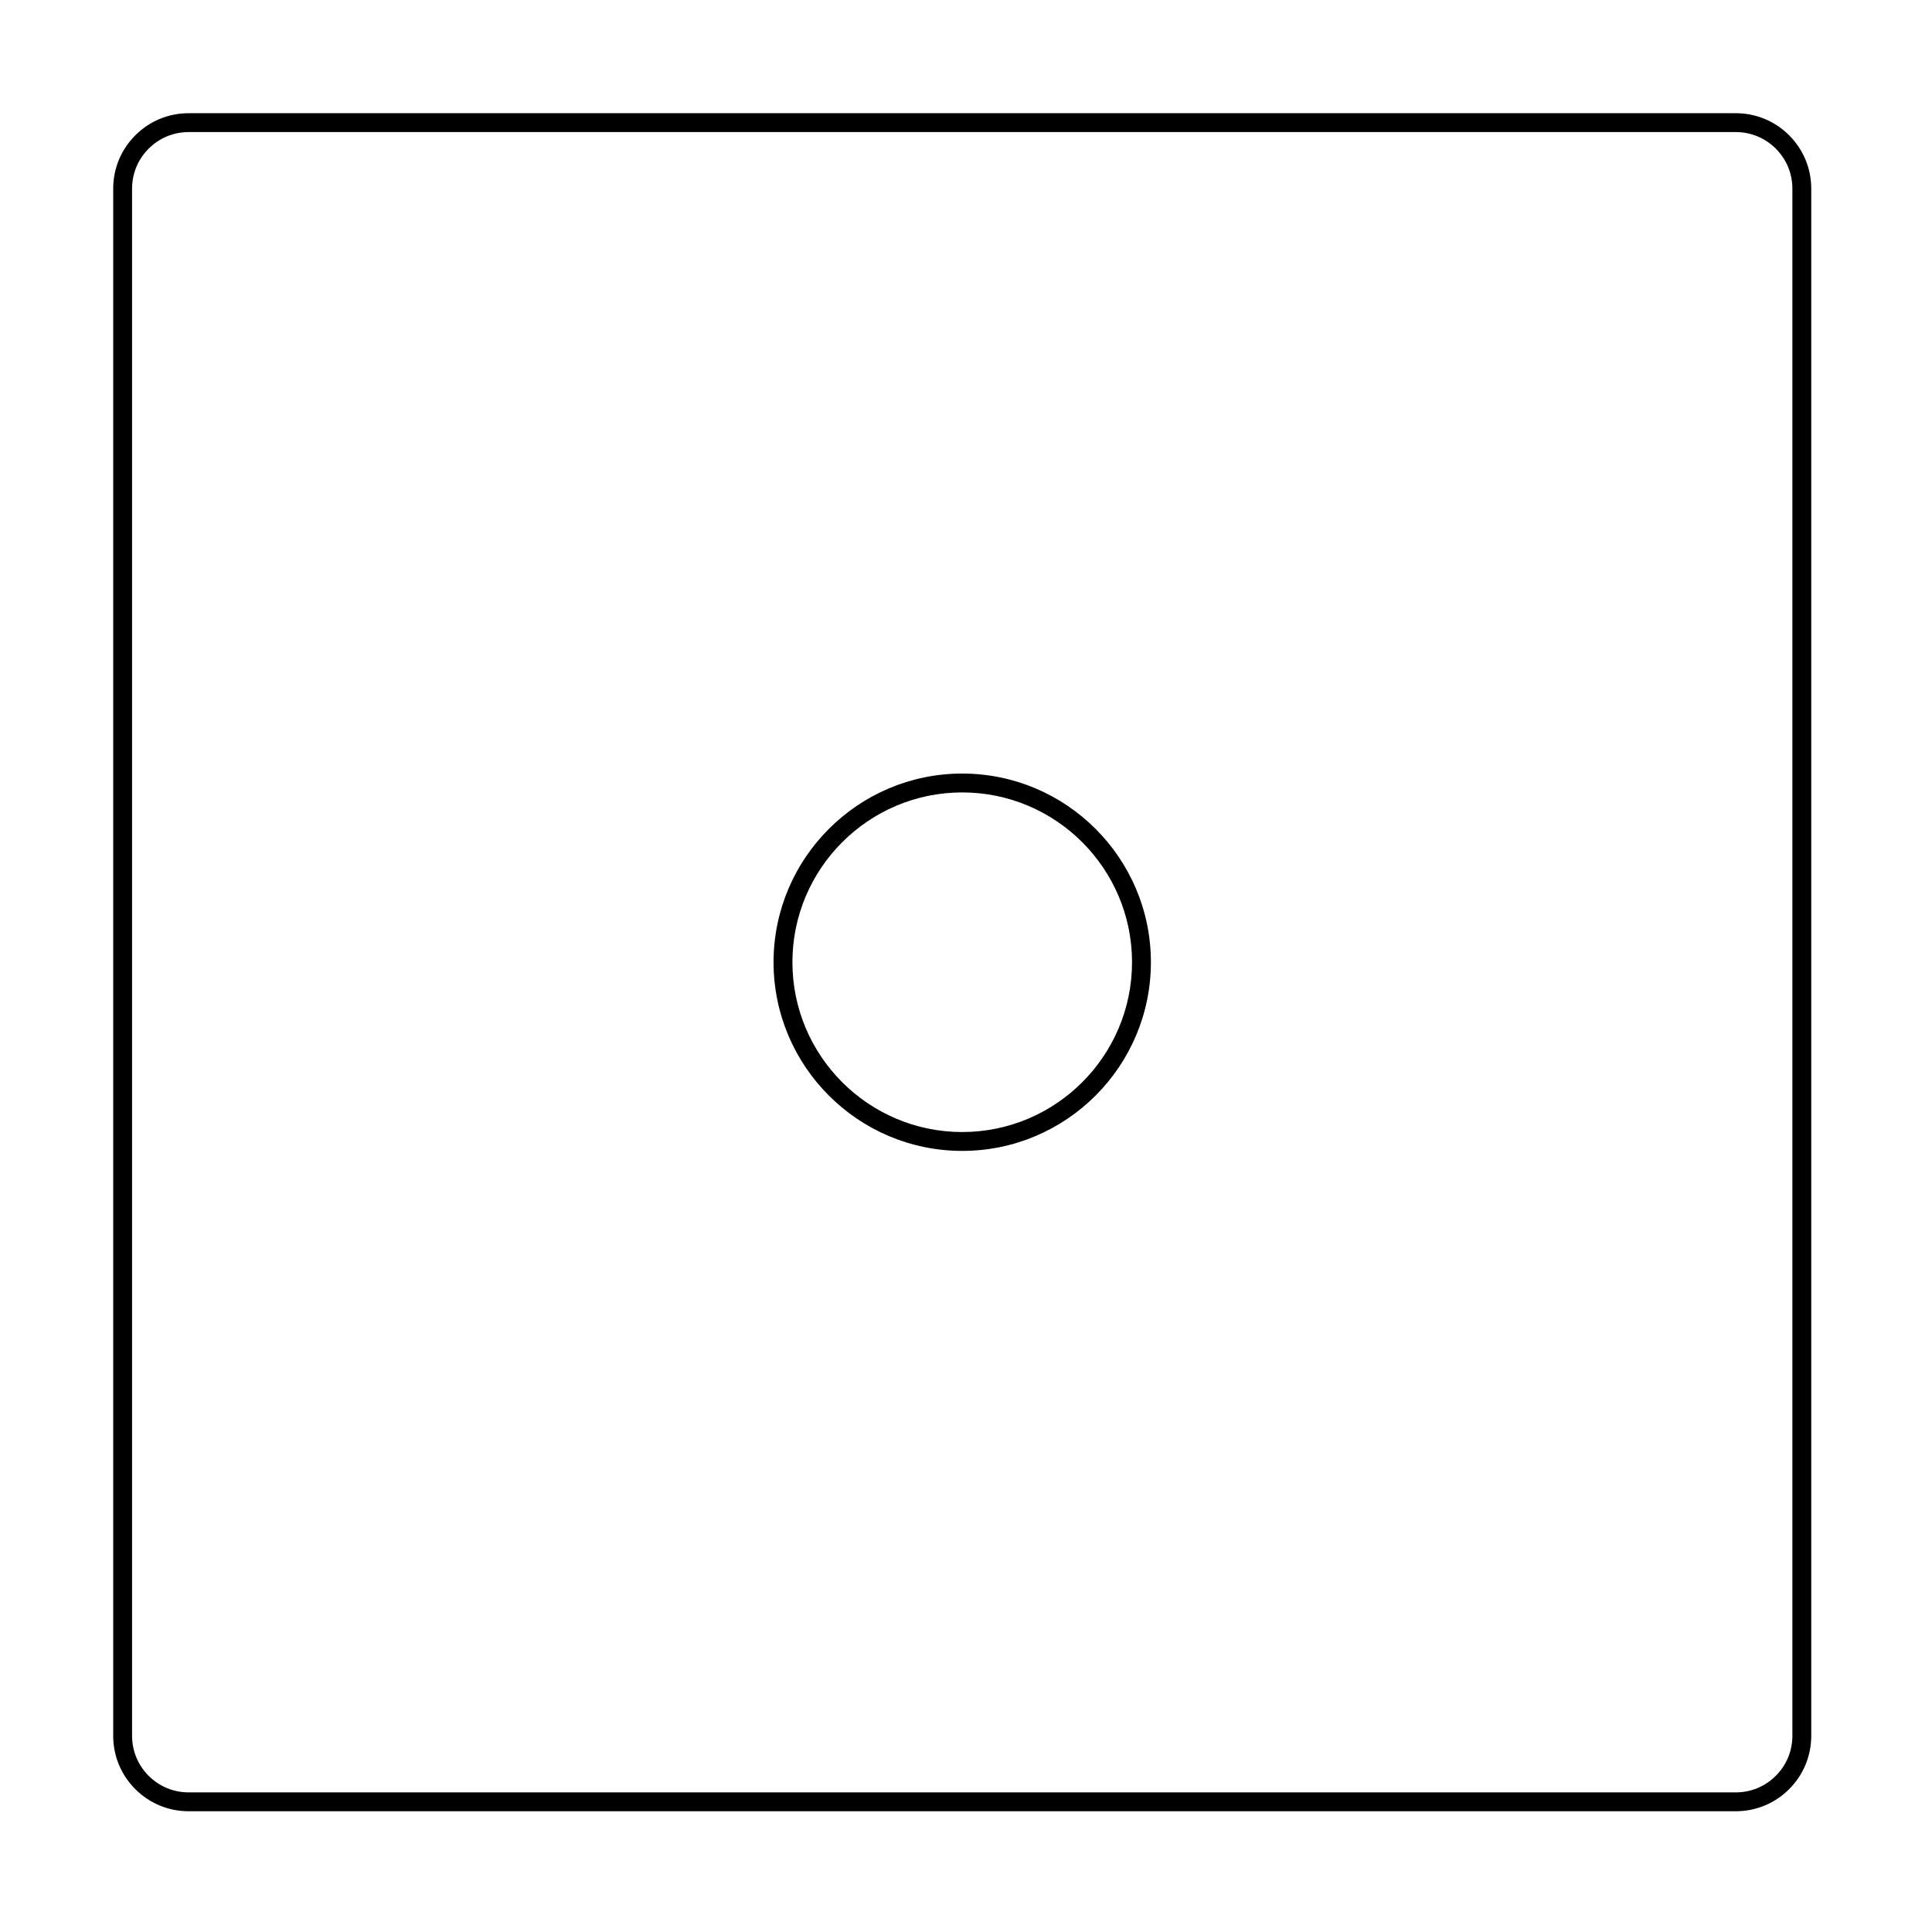 <svg xmlns="http://www.w3.org/2000/svg" xmlns:xlink="http://www.w3.org/1999/xlink" width="512" height="512" viewBox="0 0 512 512"><defs><style>.a{clip-path:url(#b);}.b{fill:none;}.c,.d{stroke:none;}.d{fill:#000;}</style><clipPath id="b"><rect width="512" height="512"/></clipPath></defs><g id="a" class="a"><g transform="translate(30 30)"><g class="b" transform="translate(0 -729)"><path class="c" d="M430,1179H20a20,20,0,0,1-20-20V749a20,20,0,0,1,20-20H430a20,20,0,0,1,20,20v410a20,20,0,0,1-20,20ZM225,909a45,45,0,1,0,45,45A45.051,45.051,0,0,0,225,909Z"/><path class="d" d="M 430 1174 C 434.007 1174 437.774 1172.44 440.607 1169.607 C 443.44 1166.774 445 1163.007 445 1159 L 445 749 C 445 744.993 443.44 741.226 440.607 738.393 C 437.774 735.56 434.007 734 430 734 L 20 734 C 15.993 734 12.226 735.56 9.393 738.393 C 6.56 741.226 5 744.993 5 749 L 5 1159 C 5 1163.007 6.56 1166.774 9.393 1169.607 C 12.226 1172.44 15.993 1174 20 1174 L 430 1174 M 225 904 C 252.57 904 275 926.43 275 954 C 275 981.57 252.57 1004 225 1004 C 197.43 1004 175 981.57 175 954 C 175 926.43 197.43 904 225 904 M 430 1179 L 20 1179 C 14.658 1179 9.635 1176.92 5.858 1173.142 C 2.08 1169.365 0 1164.342 0 1159 L 0 749 C 0 743.658 2.08 738.635 5.858 734.858 C 9.635 731.08 14.658 729 20 729 L 430 729 C 435.342 729 440.365 731.08 444.142 734.858 C 447.92 738.635 450 743.658 450 749 L 450 1159 C 450 1164.342 447.92 1169.365 444.142 1173.142 C 440.365 1176.92 435.342 1179 430 1179 Z M 225 909 C 200.187 909 180 929.187 180 954 C 180 978.813 200.187 999 225 999 C 249.813 999 270 978.813 270 954 C 270 929.187 249.813 909 225 909 Z"/></g></g></g></svg>